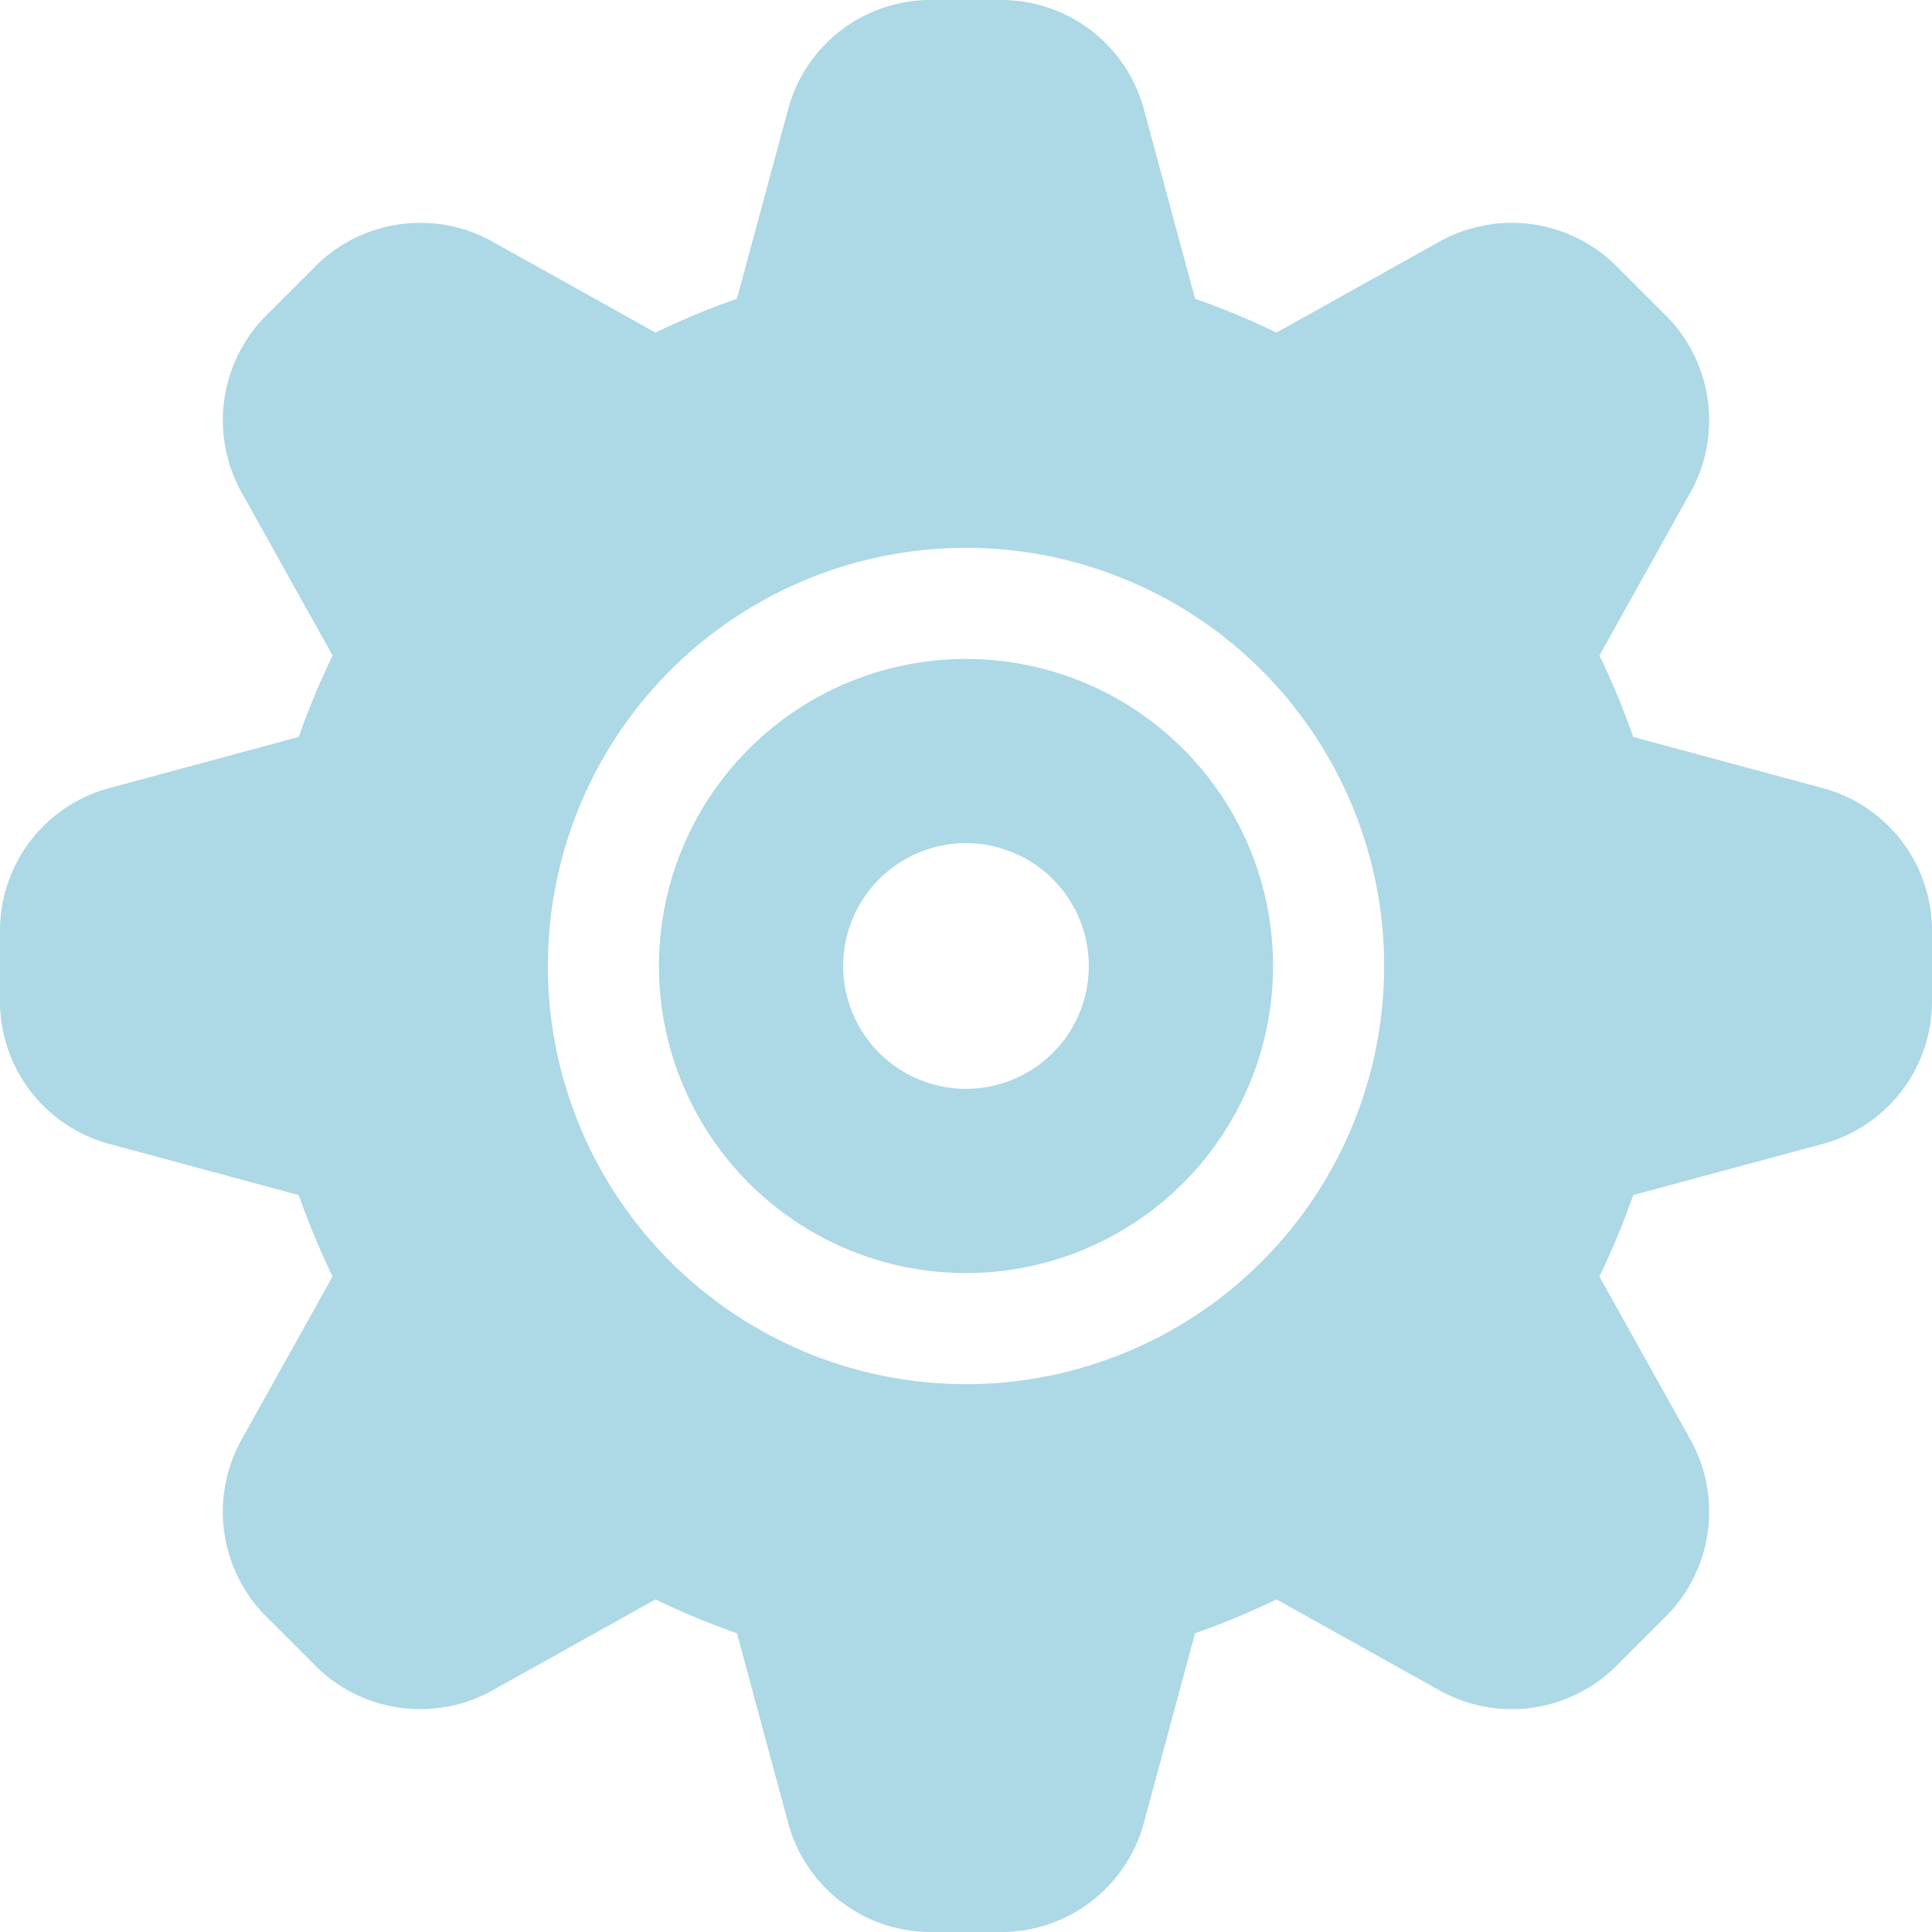 <svg id="Layer_1" data-name="Layer 1" xmlns="http://www.w3.org/2000/svg" viewBox="0 0 28 28"><defs><style>.cls-1{fill:#add8e6;}</style></defs><path class="cls-1" d="M14,9.55A4.45,4.45,0,1,0,18.45,14,4.45,4.45,0,0,0,14,9.55Zm0,6.23A1.78,1.78,0,1,1,15.78,14,1.78,1.78,0,0,1,14,15.78Z"/><path class="cls-1" d="M26.41,11.42l-2.74-.74a11.24,11.24,0,0,0-.49-1.18l1.3-2.33a2.15,2.15,0,0,0-.34-2.6l-.71-.71a2.15,2.15,0,0,0-2.6-.34L18.5,4.82a11.24,11.24,0,0,0-1.18-.49l-.74-2.74A2.14,2.14,0,0,0,14.5,0h-1a2.14,2.14,0,0,0-2.08,1.59l-.74,2.74a11.24,11.24,0,0,0-1.18.49L7.17,3.52a2.15,2.15,0,0,0-2.6.34l-.71.71a2.15,2.15,0,0,0-.34,2.6L4.82,9.5a11.24,11.24,0,0,0-.49,1.18l-2.74.74A2.14,2.14,0,0,0,0,13.5v1a2.14,2.14,0,0,0,1.59,2.08l2.74.74a11.24,11.24,0,0,0,.49,1.18l-1.3,2.33a2.15,2.15,0,0,0,.34,2.6l.71.71a2.15,2.15,0,0,0,2.6.34l2.33-1.3a11.24,11.24,0,0,0,1.18.49l.74,2.74A2.14,2.14,0,0,0,13.5,28h1a2.14,2.14,0,0,0,2.08-1.59l.74-2.74a11.24,11.24,0,0,0,1.18-.49l2.33,1.3a2.15,2.15,0,0,0,2.6-.34l.71-.71a2.15,2.15,0,0,0,.34-2.6l-1.3-2.33a11.24,11.24,0,0,0,.49-1.18l2.74-.74A2.14,2.14,0,0,0,28,14.5v-1A2.14,2.14,0,0,0,26.41,11.42ZM14,20.06A6.06,6.06,0,1,1,20.06,14,6.06,6.06,0,0,1,14,20.06Z"/></svg>